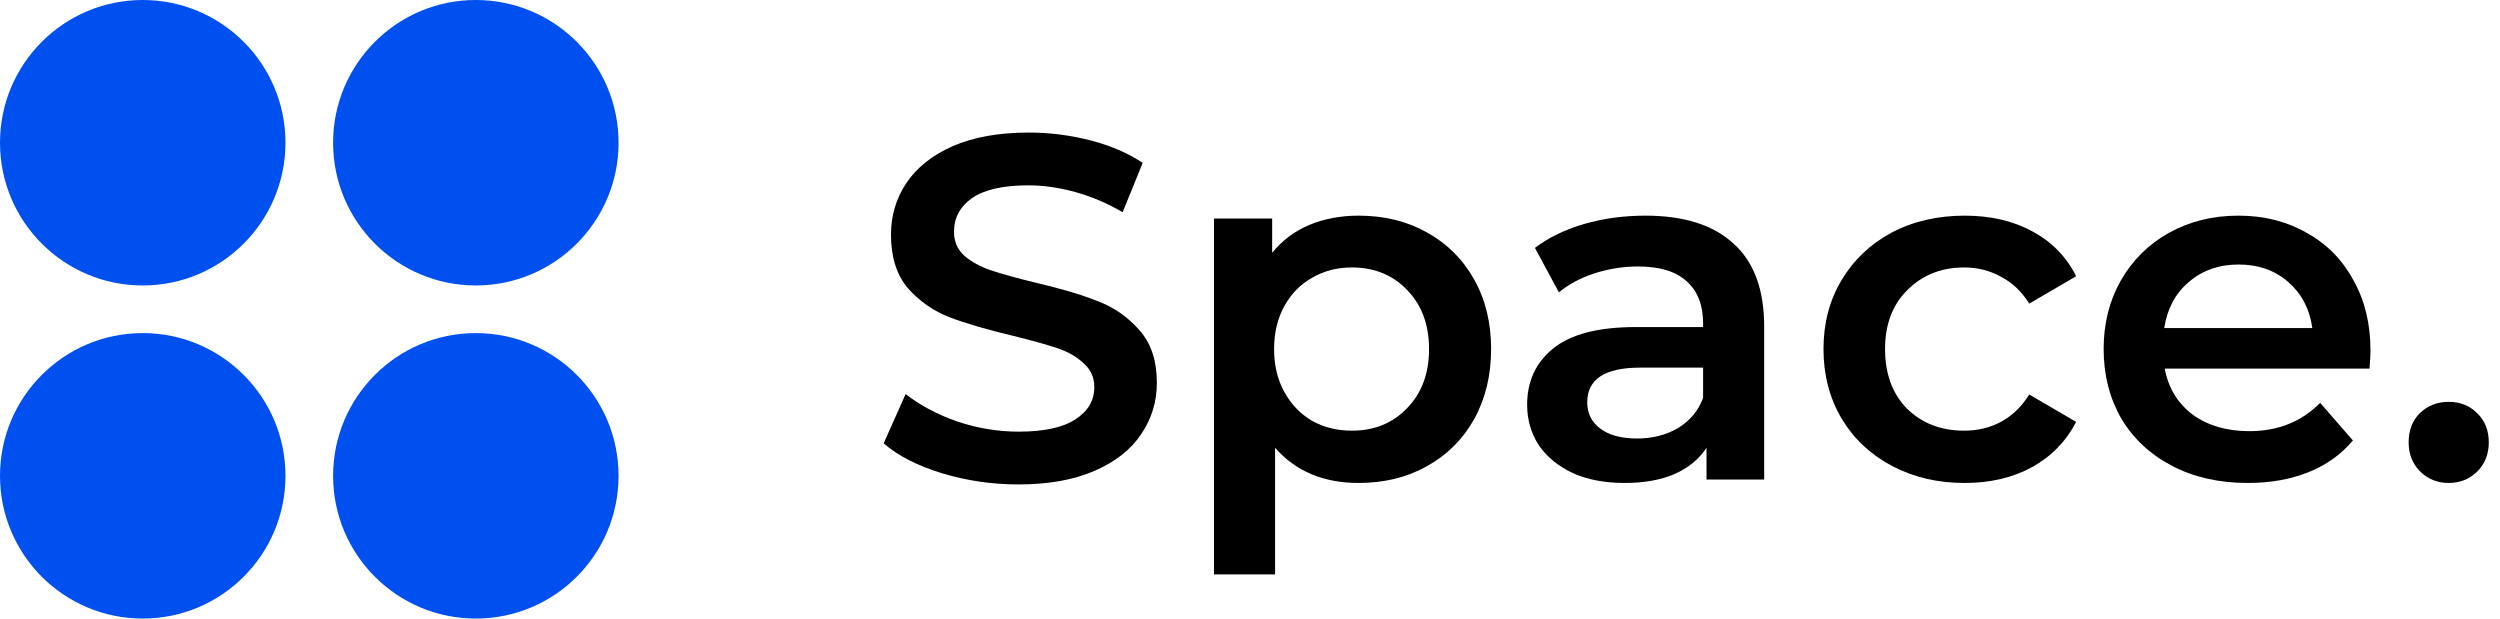 <svg width="97" height="24" viewBox="0 0 97 24" fill="none" xmlns="http://www.w3.org/2000/svg">
<path d="M39.519 18.796C38.495 18.796 37.503 18.651 36.542 18.36C35.594 18.069 34.842 17.684 34.286 17.203L35.139 15.288C35.682 15.718 36.346 16.072 37.13 16.35C37.926 16.616 38.723 16.748 39.519 16.748C40.505 16.748 41.239 16.59 41.719 16.274C42.212 15.958 42.459 15.541 42.459 15.023C42.459 14.643 42.32 14.334 42.042 14.094C41.776 13.841 41.435 13.645 41.017 13.506C40.6 13.367 40.032 13.209 39.311 13.031C38.3 12.791 37.478 12.551 36.846 12.311C36.226 12.071 35.689 11.698 35.234 11.192C34.791 10.674 34.57 9.978 34.57 9.106C34.57 8.373 34.766 7.709 35.158 7.115C35.562 6.508 36.163 6.028 36.959 5.674C37.769 5.32 38.755 5.143 39.918 5.143C40.727 5.143 41.523 5.244 42.307 5.446C43.091 5.649 43.767 5.939 44.336 6.319L43.559 8.234C42.977 7.893 42.37 7.633 41.738 7.456C41.106 7.279 40.493 7.191 39.899 7.191C38.925 7.191 38.198 7.355 37.718 7.684C37.25 8.013 37.016 8.449 37.016 8.992C37.016 9.372 37.149 9.681 37.414 9.922C37.693 10.162 38.04 10.351 38.458 10.491C38.875 10.63 39.444 10.788 40.164 10.964C41.15 11.192 41.959 11.432 42.592 11.685C43.224 11.925 43.761 12.298 44.203 12.804C44.658 13.31 44.886 13.992 44.886 14.852C44.886 15.585 44.684 16.249 44.279 16.843C43.887 17.437 43.287 17.911 42.478 18.265C41.669 18.619 40.682 18.796 39.519 18.796Z" fill="black"/>
<path d="M52.716 8.367C53.702 8.367 54.581 8.581 55.352 9.011C56.136 9.441 56.749 10.048 57.191 10.832C57.634 11.616 57.855 12.52 57.855 13.543C57.855 14.568 57.634 15.478 57.191 16.274C56.749 17.058 56.136 17.665 55.352 18.095C54.581 18.525 53.702 18.739 52.716 18.739C51.351 18.739 50.27 18.284 49.473 17.374V22.286H47.103V8.48H49.36V9.808C49.752 9.327 50.232 8.967 50.801 8.727C51.382 8.487 52.021 8.367 52.716 8.367ZM52.451 16.71C53.323 16.71 54.037 16.42 54.593 15.838C55.162 15.257 55.447 14.492 55.447 13.543C55.447 12.595 55.162 11.831 54.593 11.249C54.037 10.668 53.323 10.377 52.451 10.377C51.882 10.377 51.37 10.509 50.915 10.775C50.459 11.028 50.099 11.394 49.834 11.875C49.568 12.355 49.435 12.911 49.435 13.543C49.435 14.176 49.568 14.732 49.834 15.212C50.099 15.693 50.459 16.066 50.915 16.331C51.37 16.584 51.882 16.71 52.451 16.71Z" fill="black"/>
<path d="M63.842 8.367C65.334 8.367 66.472 8.727 67.255 9.447C68.052 10.155 68.45 11.23 68.45 12.671V18.607H66.213V17.374C65.922 17.817 65.504 18.158 64.961 18.398C64.43 18.626 63.785 18.739 63.027 18.739C62.268 18.739 61.604 18.613 61.035 18.36C60.467 18.095 60.024 17.734 59.708 17.279C59.405 16.812 59.253 16.287 59.253 15.705C59.253 14.795 59.588 14.068 60.258 13.525C60.941 12.968 62.009 12.69 63.463 12.69H66.08V12.539C66.08 11.831 65.865 11.287 65.435 10.908C65.018 10.528 64.392 10.339 63.558 10.339C62.989 10.339 62.426 10.427 61.87 10.604C61.326 10.781 60.865 11.028 60.486 11.344L59.556 9.618C60.087 9.214 60.726 8.904 61.472 8.689C62.218 8.474 63.008 8.367 63.842 8.367ZM63.52 17.014C64.114 17.014 64.638 16.881 65.094 16.616C65.561 16.337 65.89 15.946 66.08 15.44V14.264H63.633C62.268 14.264 61.585 14.713 61.585 15.611C61.585 16.04 61.756 16.382 62.097 16.635C62.439 16.887 62.913 17.014 63.52 17.014Z" fill="black"/>
<path d="M76.231 18.739C75.181 18.739 74.24 18.518 73.405 18.076C72.571 17.633 71.92 17.02 71.452 16.236C70.984 15.44 70.751 14.542 70.751 13.543C70.751 12.545 70.984 11.653 71.452 10.87C71.92 10.086 72.565 9.473 73.386 9.03C74.221 8.588 75.169 8.367 76.231 8.367C77.23 8.367 78.102 8.569 78.848 8.973C79.606 9.378 80.175 9.959 80.555 10.718L78.734 11.78C78.443 11.312 78.077 10.964 77.634 10.737C77.204 10.497 76.73 10.377 76.212 10.377C75.327 10.377 74.594 10.668 74.012 11.249C73.431 11.818 73.14 12.583 73.14 13.543C73.14 14.504 73.424 15.275 73.993 15.857C74.575 16.426 75.314 16.71 76.212 16.71C76.73 16.71 77.204 16.597 77.634 16.369C78.077 16.129 78.443 15.775 78.734 15.307L80.555 16.369C80.163 17.128 79.587 17.715 78.829 18.133C78.083 18.537 77.217 18.739 76.231 18.739Z" fill="black"/>
<path d="M91.975 13.6C91.975 13.765 91.962 13.999 91.937 14.302H83.991C84.13 15.048 84.491 15.642 85.072 16.085C85.666 16.515 86.4 16.729 87.272 16.729C88.385 16.729 89.301 16.363 90.022 15.63L91.292 17.09C90.837 17.633 90.262 18.044 89.567 18.322C88.871 18.6 88.088 18.739 87.215 18.739C86.103 18.739 85.123 18.518 84.276 18.076C83.429 17.633 82.771 17.02 82.304 16.236C81.849 15.44 81.621 14.542 81.621 13.543C81.621 12.557 81.842 11.672 82.285 10.889C82.74 10.092 83.366 9.473 84.162 9.03C84.959 8.588 85.856 8.367 86.855 8.367C87.841 8.367 88.72 8.588 89.491 9.03C90.275 9.46 90.881 10.073 91.311 10.87C91.754 11.653 91.975 12.564 91.975 13.6ZM86.855 10.263C86.096 10.263 85.452 10.491 84.921 10.946C84.402 11.388 84.086 11.982 83.972 12.728H89.718C89.617 11.995 89.307 11.401 88.789 10.946C88.271 10.491 87.626 10.263 86.855 10.263Z" fill="black"/>
<path d="M95.01 18.739C94.581 18.739 94.214 18.594 93.91 18.303C93.607 18 93.455 17.621 93.455 17.166C93.455 16.698 93.601 16.319 93.892 16.028C94.195 15.737 94.568 15.592 95.01 15.592C95.453 15.592 95.82 15.737 96.11 16.028C96.414 16.319 96.565 16.698 96.565 17.166C96.565 17.621 96.414 18 96.11 18.303C95.807 18.594 95.44 18.739 95.01 18.739Z" fill="black"/>
<circle cx="5.538" cy="5.538" r="5.538" fill="#0050EF"/>
<circle cx="18.462" cy="5.538" r="5.538" fill="#0050EF"/>
<circle cx="5.538" cy="18.462" r="5.538" fill="#0050EF"/>
<circle cx="18.462" cy="18.462" r="5.538" fill="#0050EF"/>
</svg>
